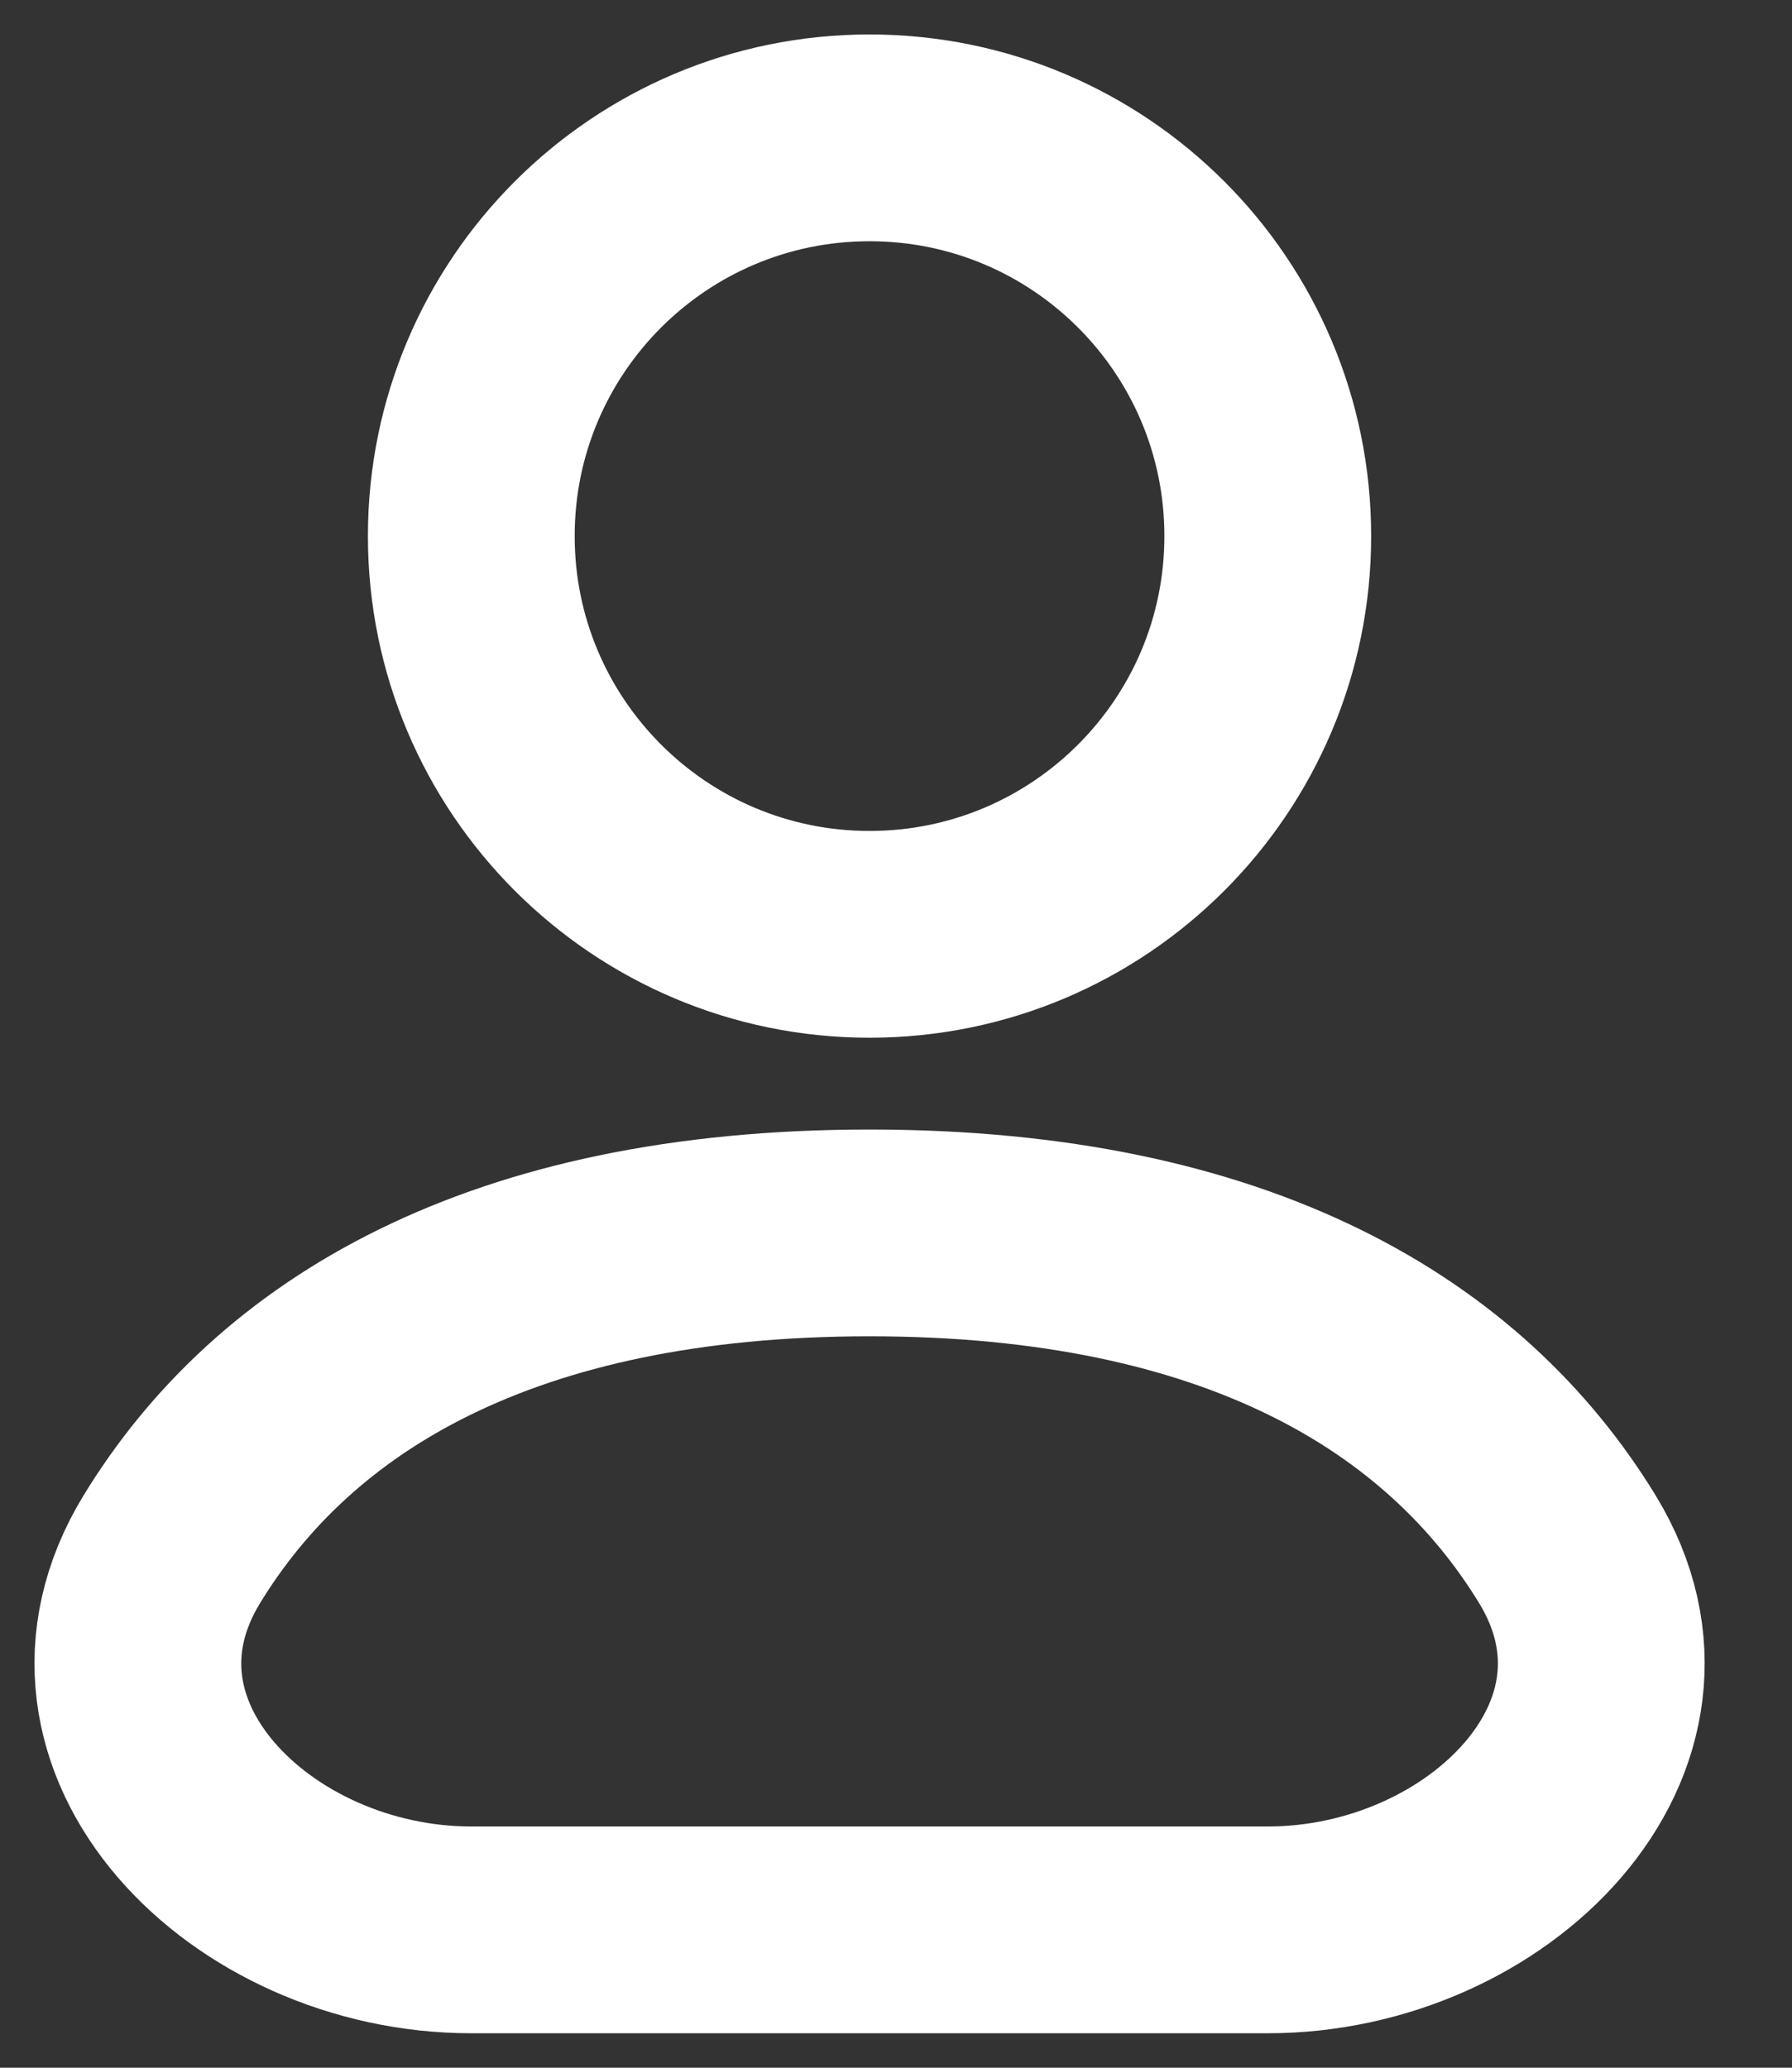 <svg width="13" height="15" viewBox="0 0 13 15" fill="none" xmlns="http://www.w3.org/2000/svg">
<rect x="0" y="0" width="13" height="15" fill="#333333" stroke="none"/>
<g id="Group 2323">
<path id="Vector" d="M6.308 6.778C7.904 6.778 9.197 5.484 9.197 3.889C9.197 2.293 7.904 1 6.308 1C4.713 1 3.419 2.293 3.419 3.889C3.419 5.484 4.713 6.778 6.308 6.778Z" stroke="white" style="stroke:white;stroke:white;stroke-opacity:1;" stroke-width="1.5"/>
<path id="Vector_2" d="M9.197 14H3.419C1.824 14 0.415 12.6 1.247 11.238C2.06 9.907 3.634 8.944 6.308 8.944C8.982 8.944 10.556 9.907 11.37 11.238C12.201 12.6 10.793 14 9.197 14Z" stroke="white" style="stroke:white;stroke:white;stroke-opacity:1;" stroke-width="1.5"/>
</g>
</svg>

